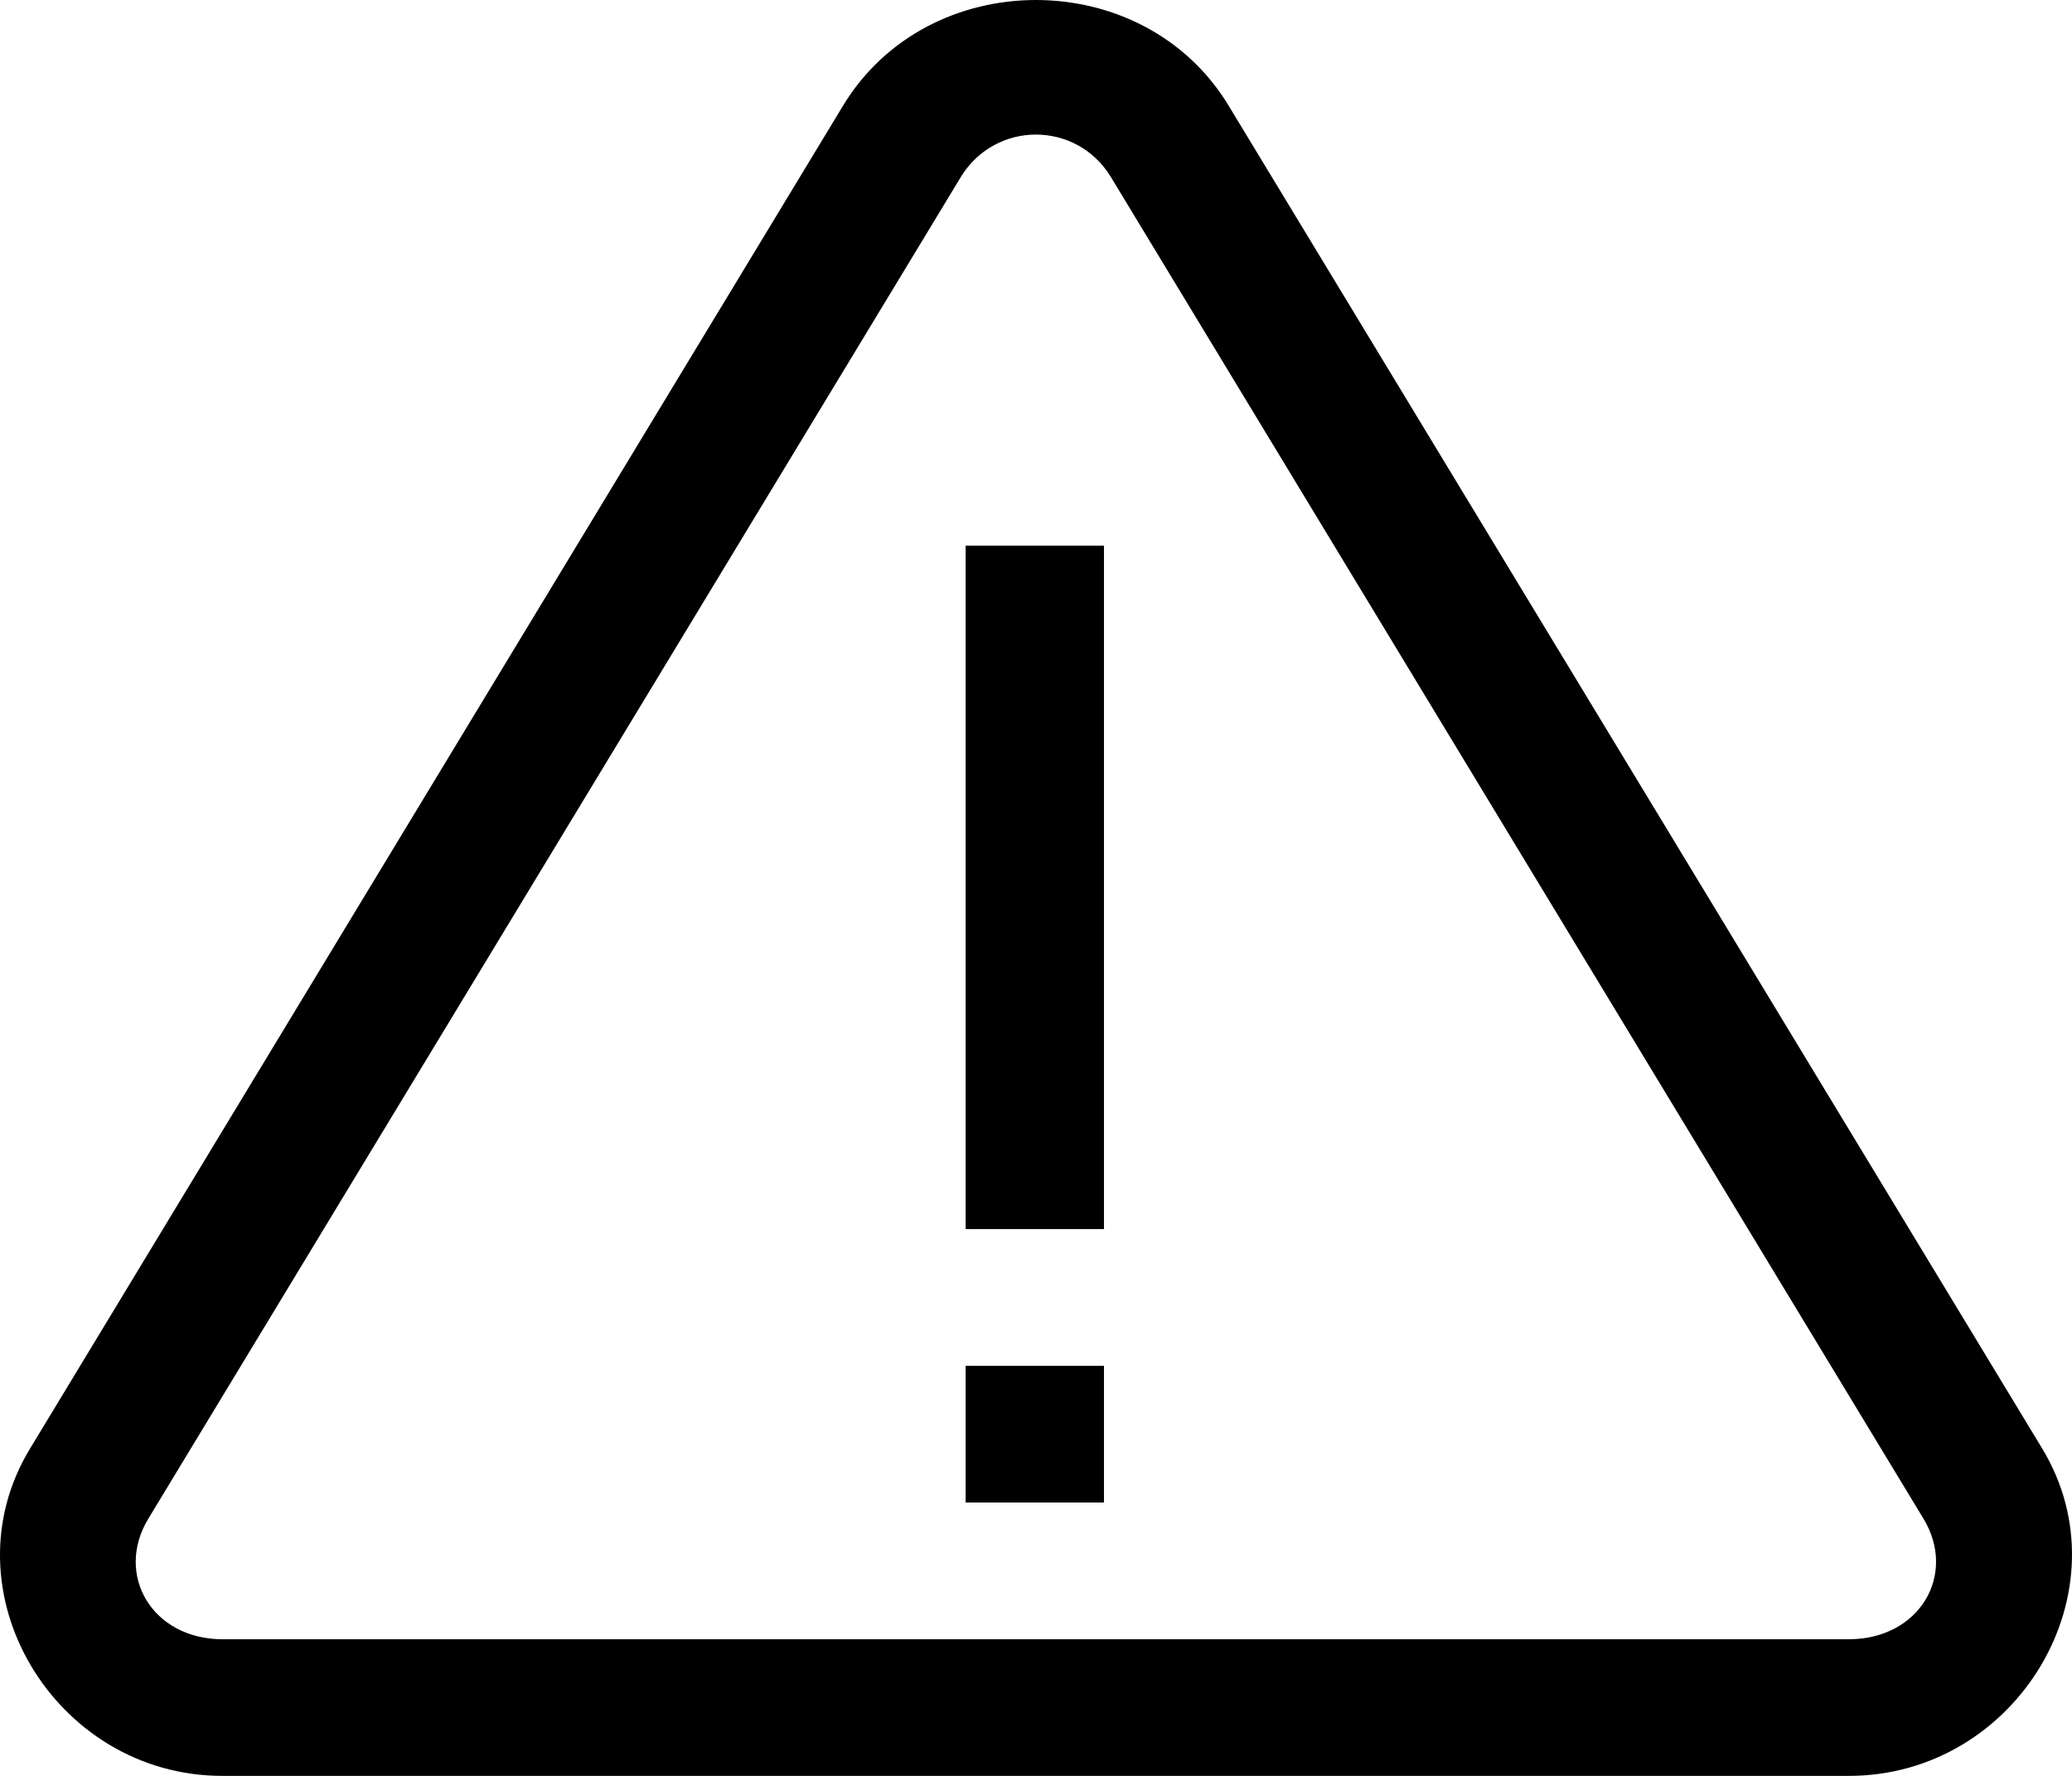 <svg viewBox="0 0 21 18" fill="currentColor" xmlns="http://www.w3.org/2000/svg">
    <path d="M10.499 0C9.738 0 8.977 0.357 8.544 1.072L0.305 14.682C-0.571 16.122 0.551 18 2.254 18H18.738C20.446 18 21.569 16.122 20.698 14.682L12.453 1.072C12.021 0.357 11.26 0 10.499 0ZM10.499 1.364C10.789 1.364 11.079 1.505 11.254 1.786L19.494 15.392C19.839 15.96 19.455 16.615 18.738 16.615H2.254C1.542 16.615 1.159 15.96 1.504 15.392L9.743 1.786C9.919 1.505 10.209 1.364 10.499 1.364ZM9.787 5.531V12.458H11.189V5.531H9.787ZM9.787 13.844V15.229H11.189V13.844H9.787Z"/>
</svg>
